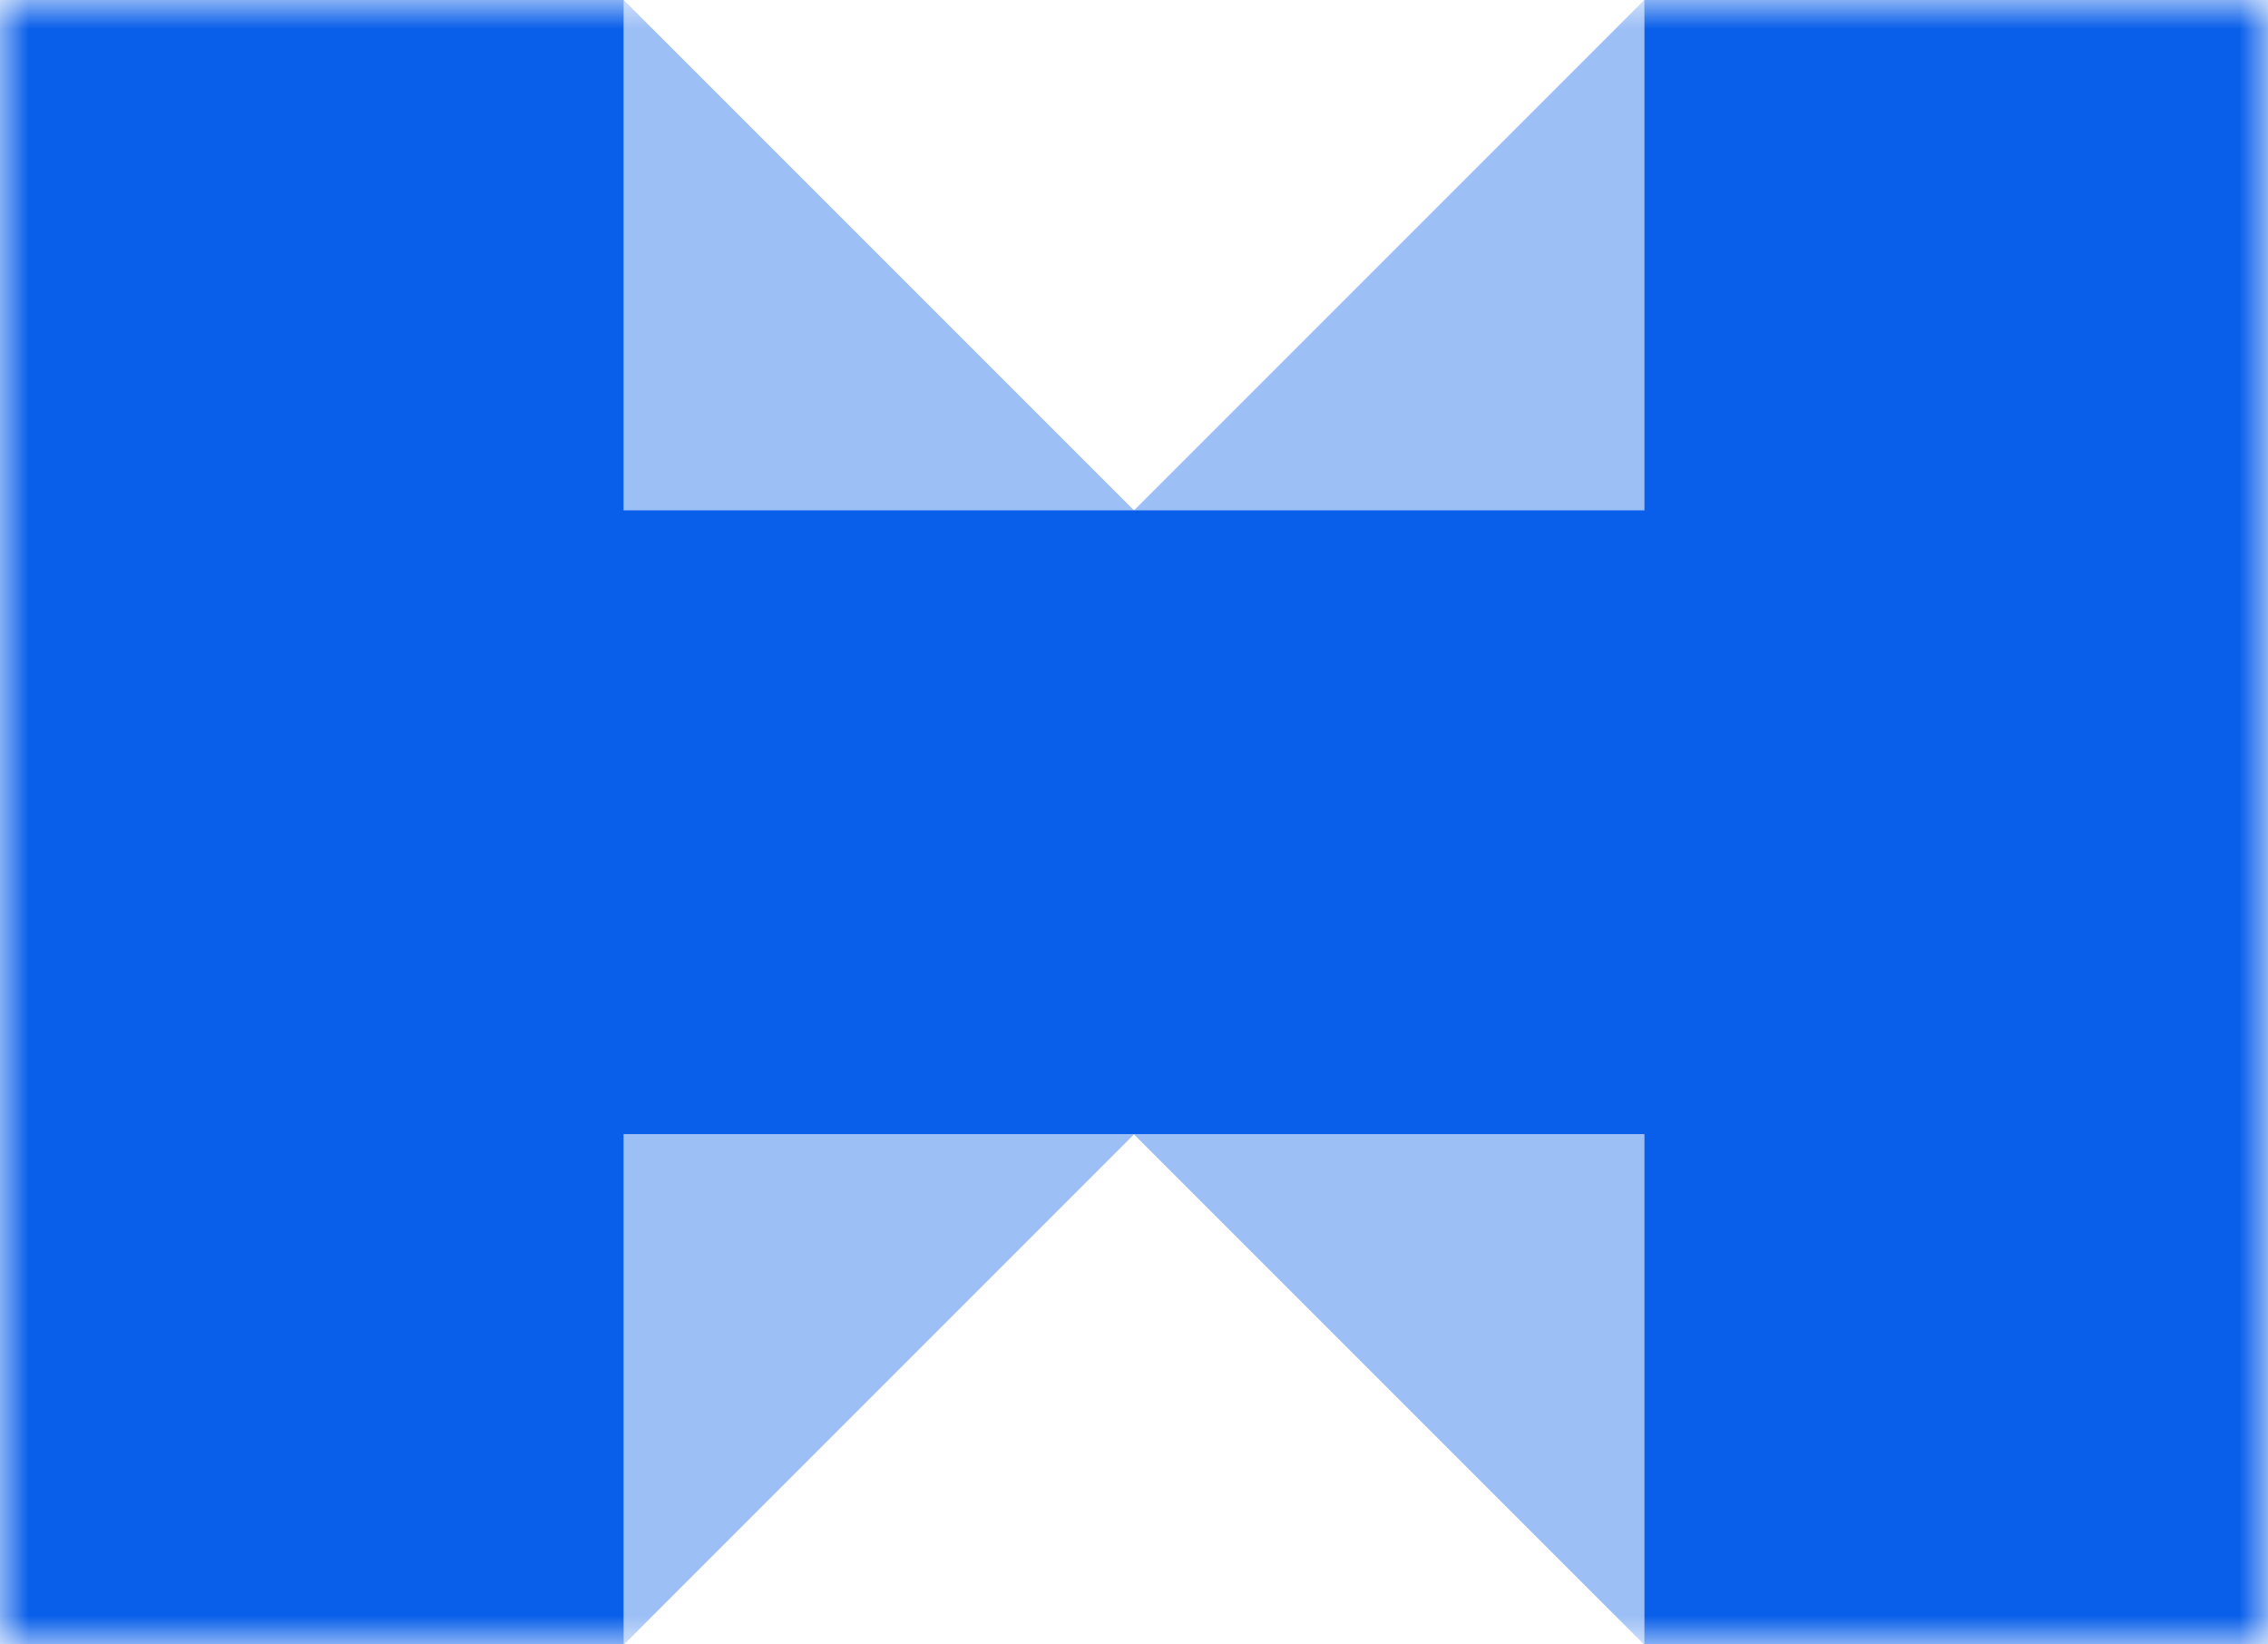 <?xml version="1.0" encoding="UTF-8"?>
<svg width="40px" height="29px" viewBox="0 0 40 29" version="1.1" xmlns="http://www.w3.org/2000/svg" xmlns:xlink="http://www.w3.org/1999/xlink">
    <!-- Generator: Sketch 50.2 (55047) - http://www.bohemiancoding.com/sketch -->
    <title>logo/wide-blue</title>
    <desc>Created with Sketch.</desc>
    <defs>
        <rect id="path-1" x="0" y="0" width="40" height="29"></rect>
    </defs>
    <g id="logos" stroke="none" stroke-width="1" fill="none" fill-rule="evenodd">
        <g id="logo/wide-blue" transform="translate(-3, -8)">
            <g transform="translate(3, 8)">
                <g>
                    <mask id="mask-2" fill="white">
                        <use xlink:href="#path-1"></use>
                    </mask>
                    <g id="Rectangle-2"></g>
                    <path d="M20.725,19.28 L29,19.28 L29,29.005 L20,20.005 L11,29.005 L11,19.28 L20.725,19.28 Z M20,9 L29,0 L29,9.725 L20.725,9.725 L11,9.725 L11,0 L20,9 Z" id="shadow" fill-opacity="0.4" fill="#095FEA" mask="url(#mask-2)"></path>
                    <path d="M29,20 L11,20 L11,29 L0,29 L0,0 L11,0 L11,9 L29,9 L29,0 L40,0 L40,29 L29,29 L29,20 Z" id="Combined-Shape" fill="#095FEA" mask="url(#mask-2)"></path>
                </g>
            </g>
        </g>
    </g>
</svg>